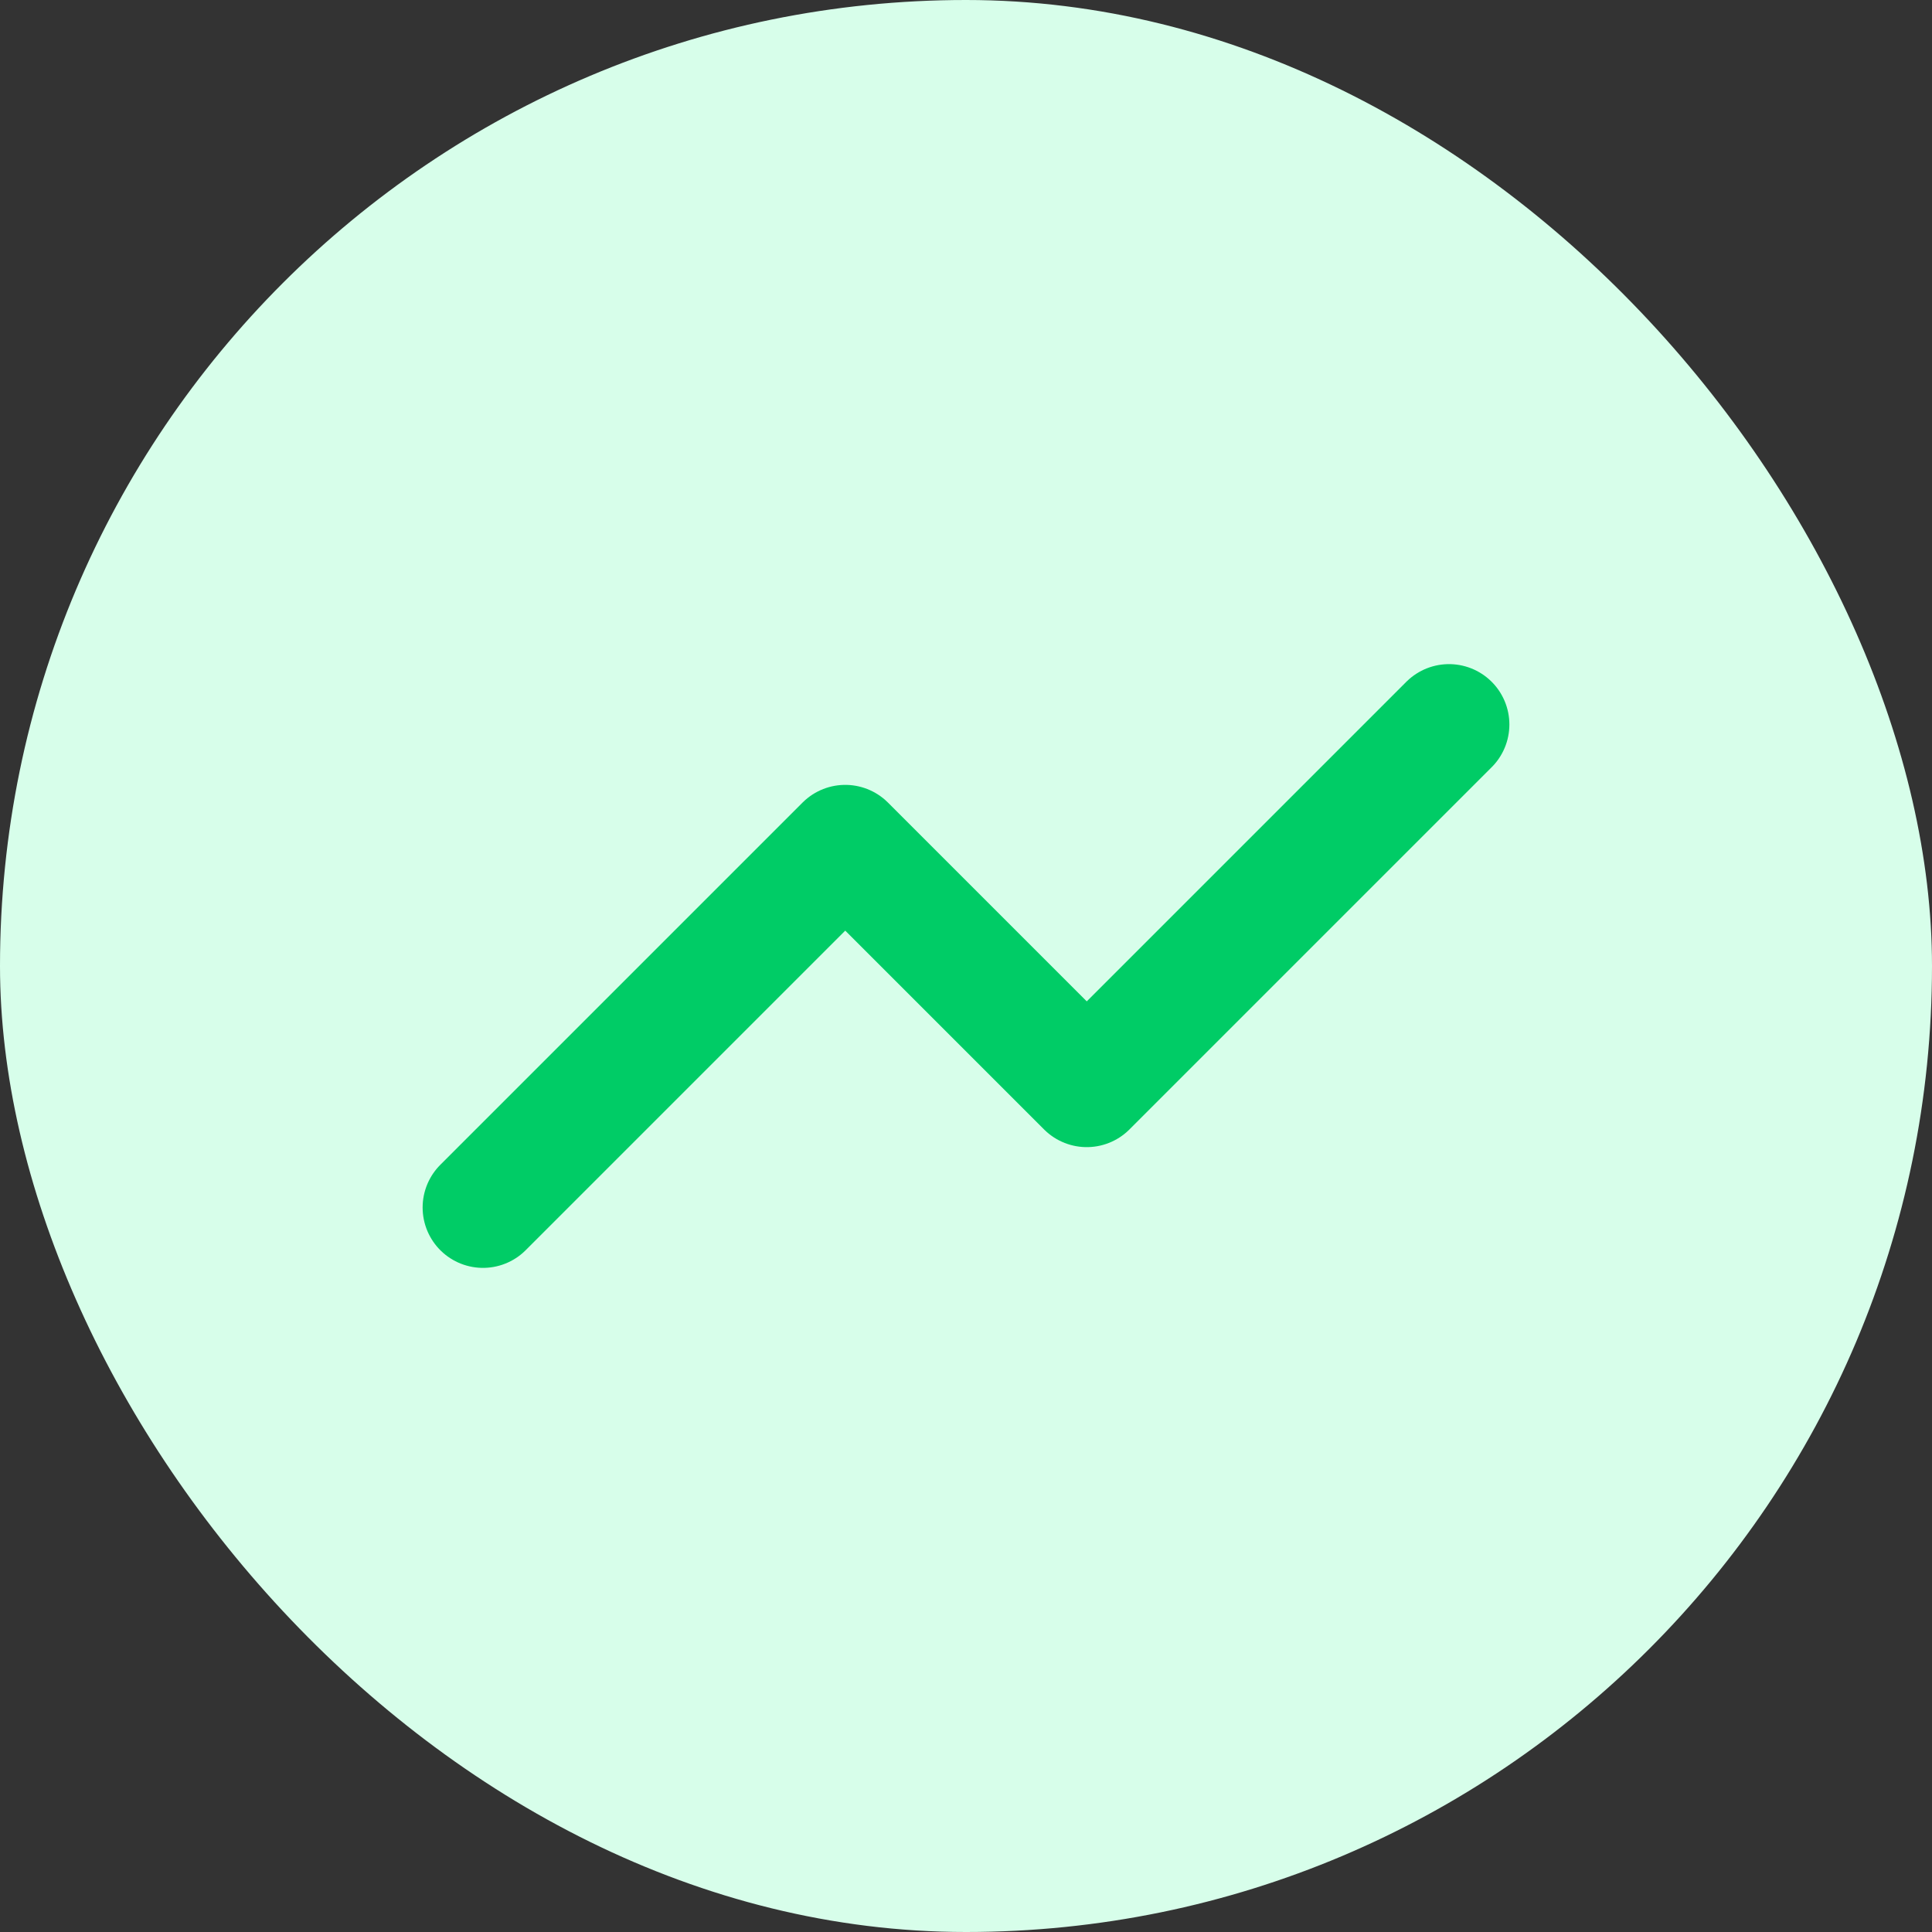 <svg width="16" height="16" viewBox="0 0 16 16" fill="none" xmlns="http://www.w3.org/2000/svg">
<rect x="0" y="0" width="16" height="16" fill="#333333" stroke="none"/>
<rect width="16" height="16" rx="8" fill="#D7FEEA"/>
<path d="M4 10L7 7L9 9L12 6" stroke="#00CC66" stroke-linecap="round" stroke-linejoin="round"/>
</svg>
